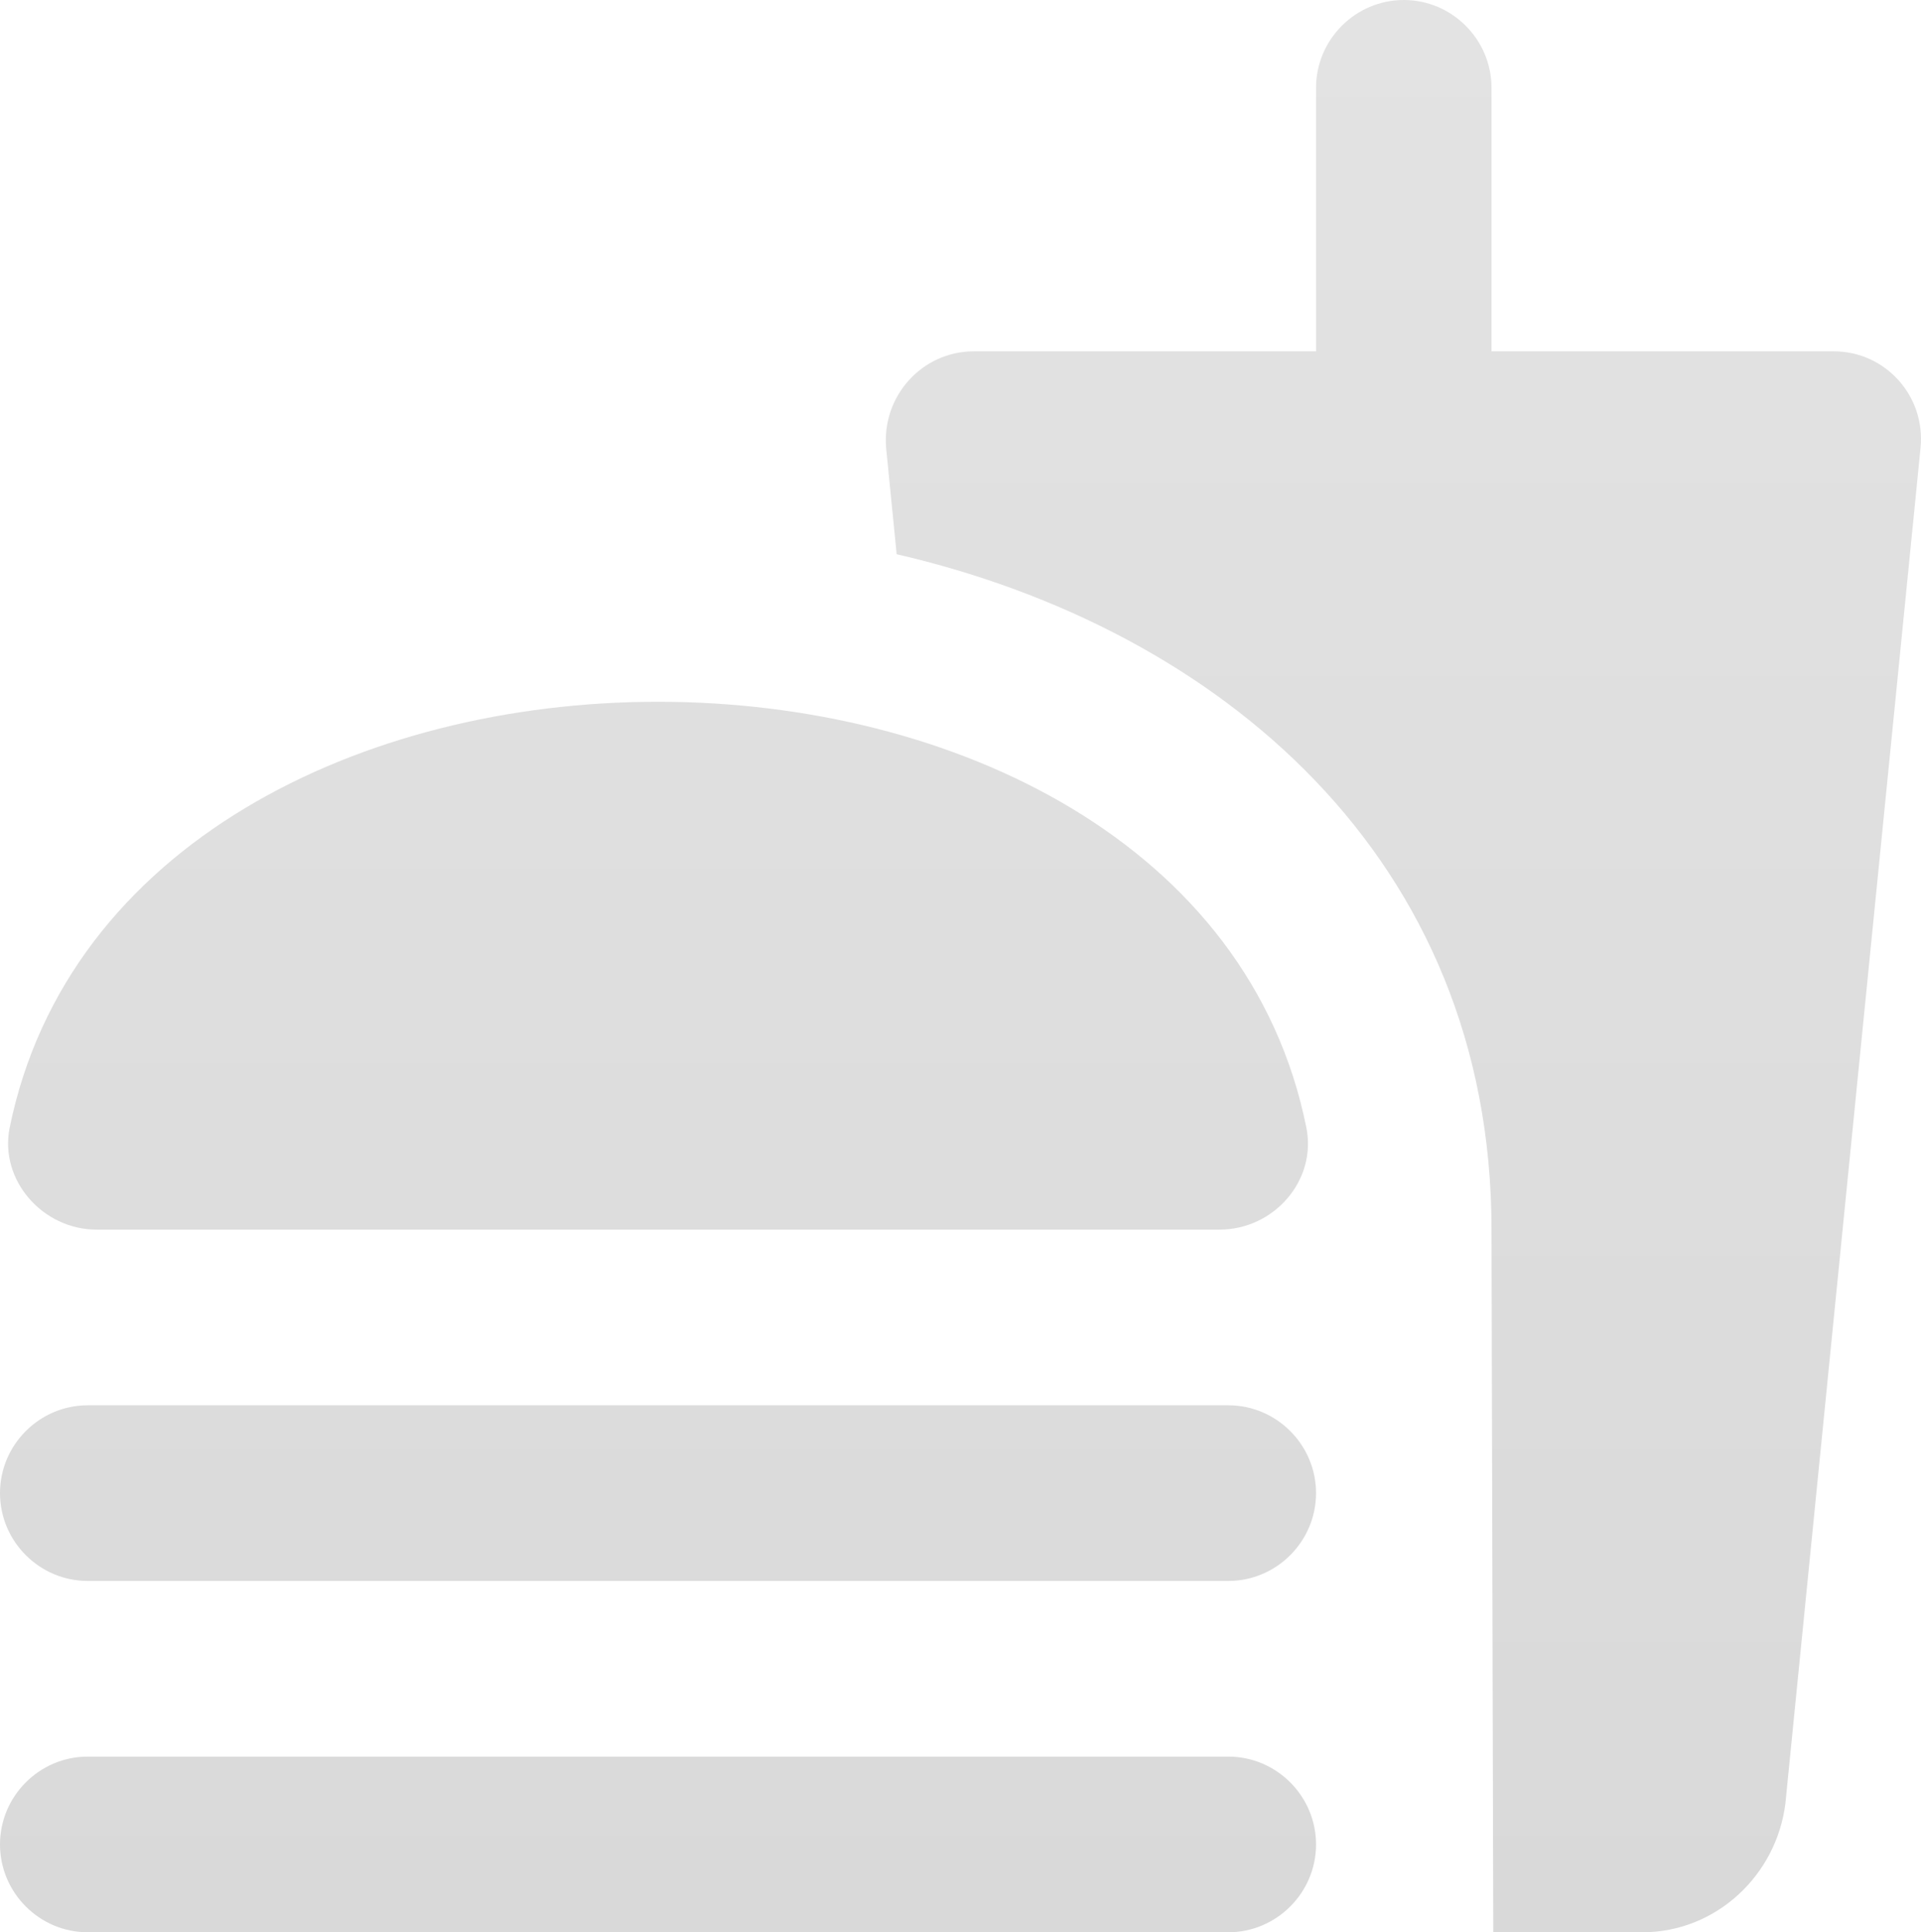 <svg width="1045" height="1051" viewBox="0 0 1045 1051" fill="none" xmlns="http://www.w3.org/2000/svg">
<path d="M997.499 191.091H811.362V47.773C811.362 21.498 789.885 0 763.635 0C737.385 0 715.908 21.498 715.908 47.773V191.091H529.772C501.613 191.091 479.658 215.455 482.045 243.641L487.772 301.446C663.408 342.053 811.362 466.74 811.362 668.818L812.317 1051H893.453C933.544 1051 966.476 1019.95 971.249 980.774L1044.75 243.641C1047.61 215.455 1025.66 191.091 997.499 191.091ZM668.181 955.455H47.727C21.477 955.455 0 976.952 0 1003.23C0 1029.5 21.477 1051 47.727 1051H668.181C694.431 1051 715.908 1029.5 715.908 1003.23C715.908 976.952 694.431 955.455 668.181 955.455ZM52.5 668.818H663.408C692.999 668.818 716.385 642.065 710.658 613.402C679.635 459.096 518.795 381.704 357.954 381.704C197.113 381.704 36.75 459.096 5.25 613.402C-0.477 642.065 23.386 668.818 52.5 668.818ZM668.181 764.364H47.727C21.477 764.364 0 785.861 0 812.136C0 838.411 21.477 859.909 47.727 859.909H668.181C694.431 859.909 715.908 838.411 715.908 812.136C715.908 785.861 694.431 764.364 668.181 764.364Z" fill="url(#paint0_linear_2819_3980)"/>
<defs>
<linearGradient id="paint0_linear_2819_3980" x1="522.5" y1="0" x2="522.5" y2="1051" gradientUnits="userSpaceOnUse">
<stop stop-color="#E3E3E3"/>
<stop offset="1" stop-color="#D9D9D9"/>
</linearGradient>
</defs>
</svg>
